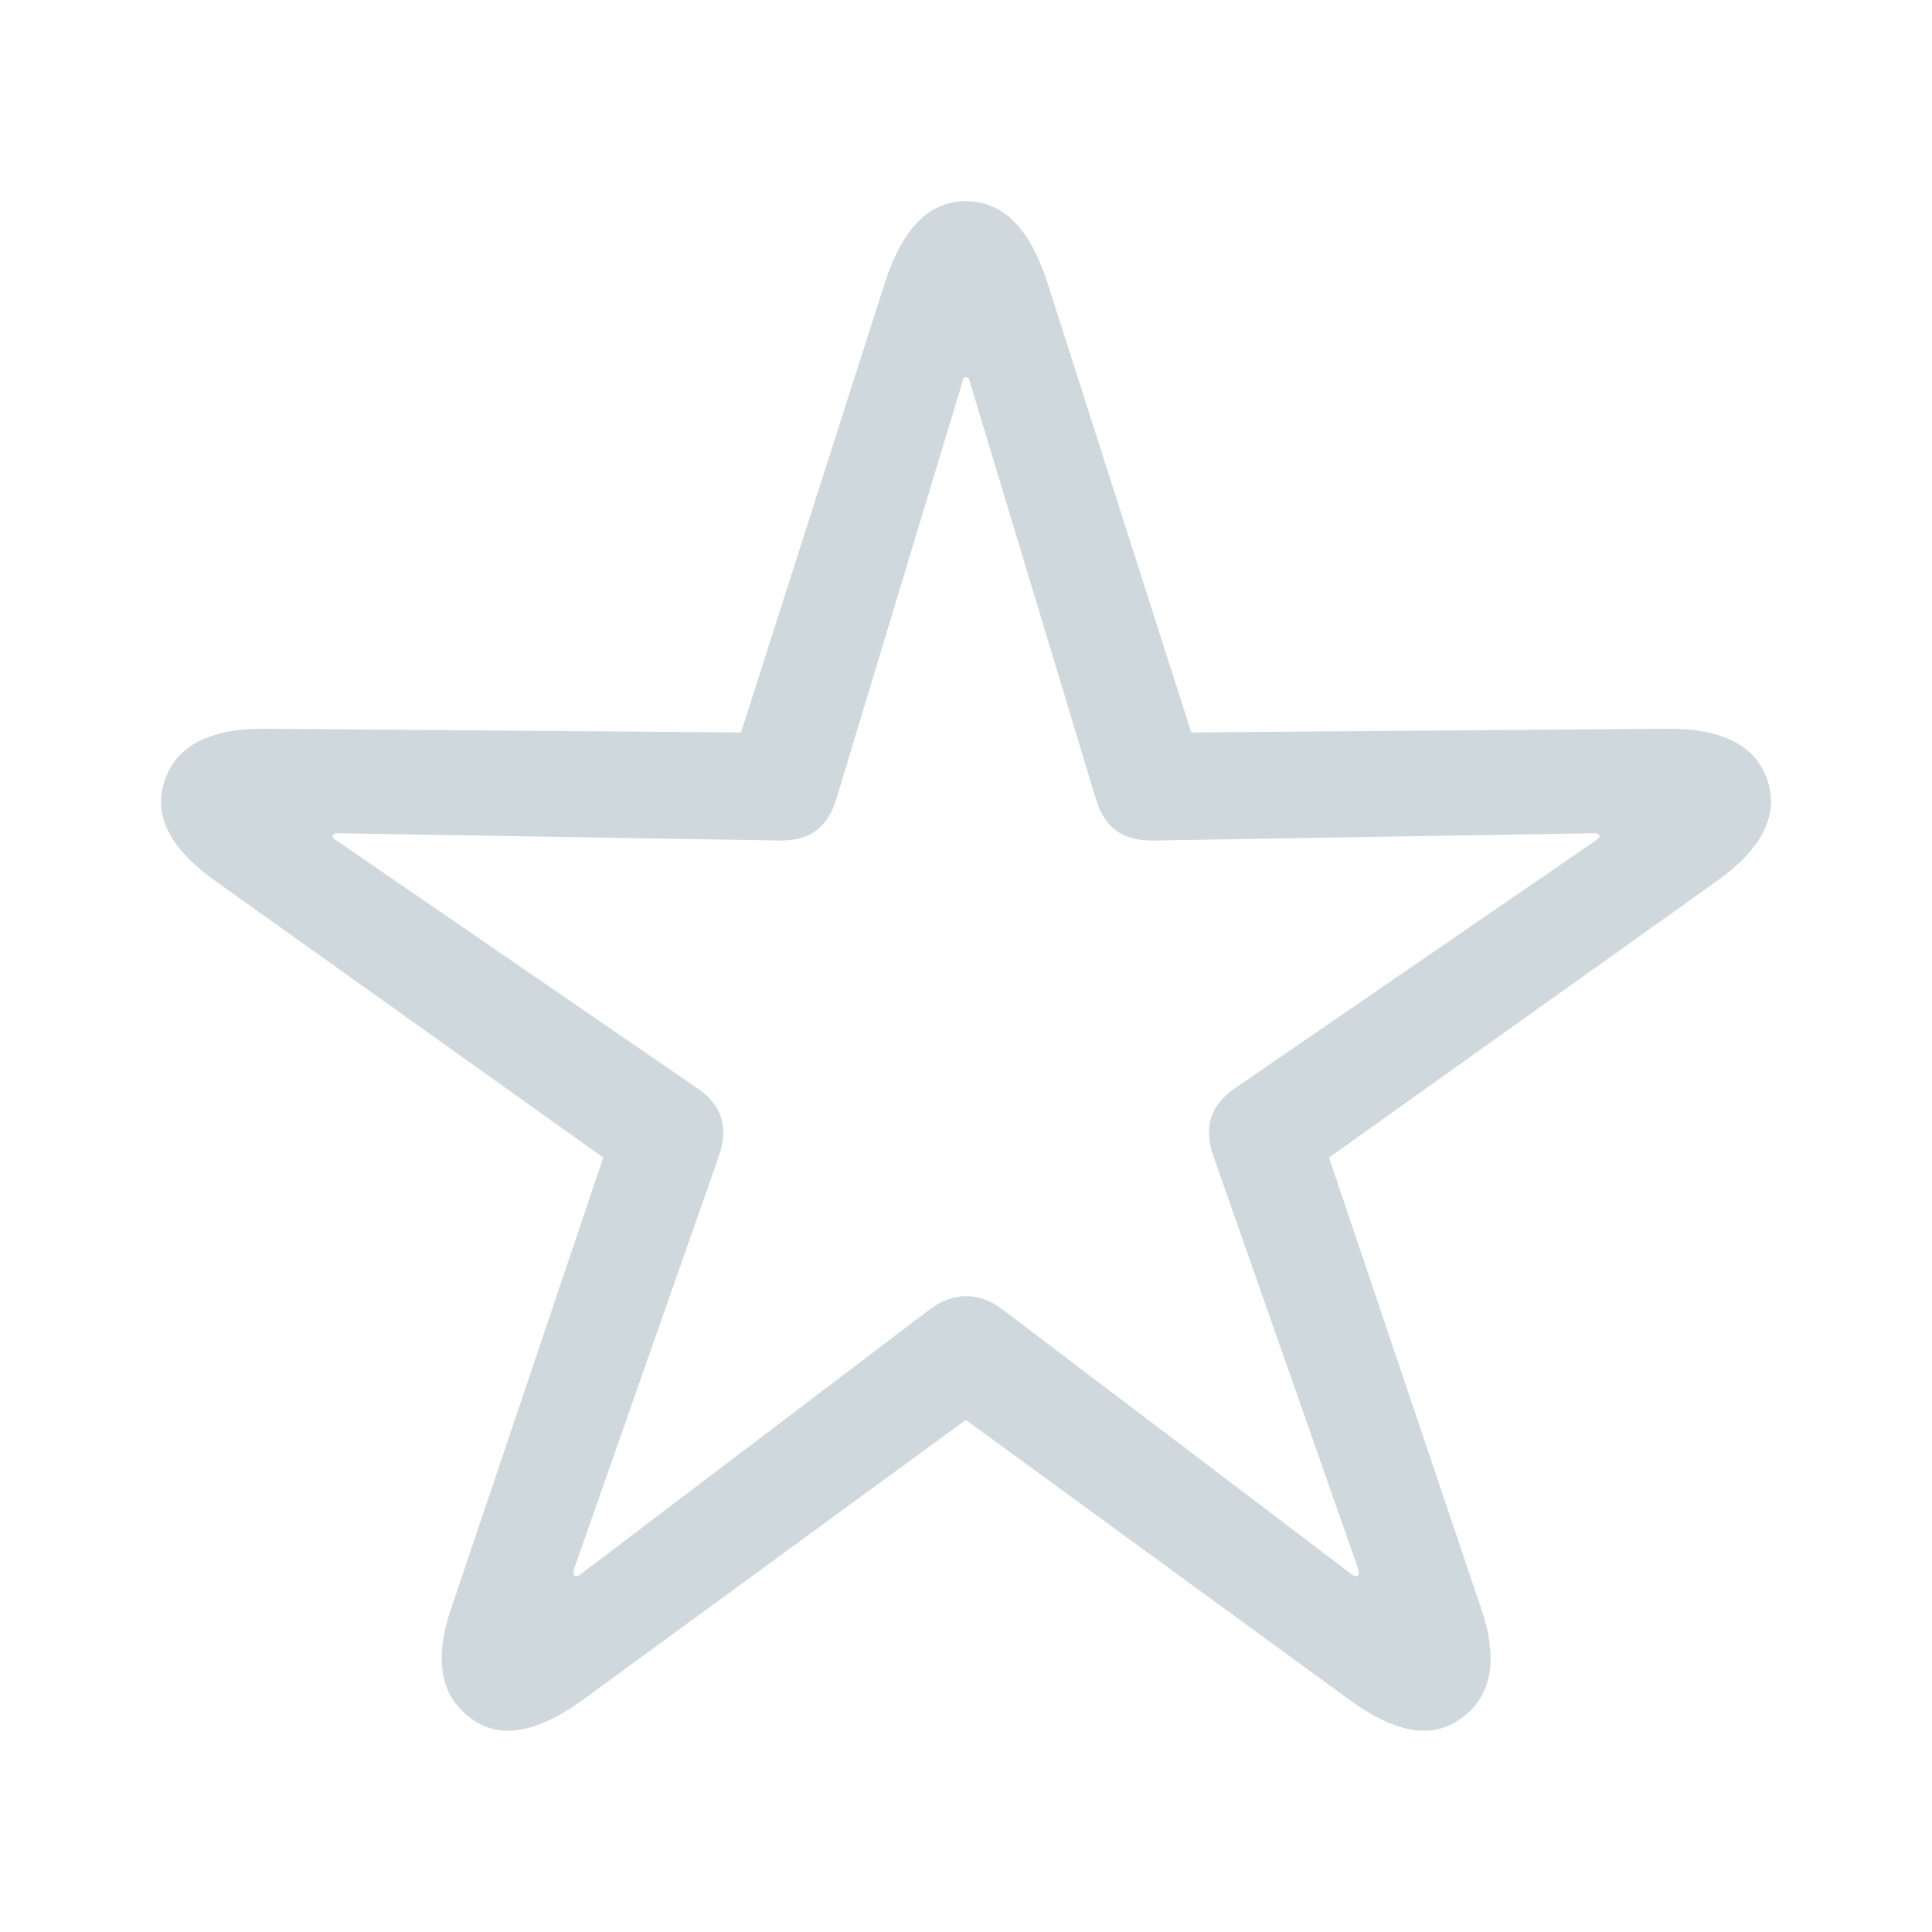 <svg width="20" height="20" viewBox="0 0 20 20" fill="none" xmlns="http://www.w3.org/2000/svg">
<path fill-rule="evenodd" clip-rule="evenodd" d="M15.138 17.78C15.446 17.549 15.514 17.168 15.326 16.631L13.758 11.983L17.765 9.126C18.23 8.798 18.418 8.447 18.298 8.081C18.178 7.716 17.825 7.537 17.247 7.544L12.332 7.582L10.838 2.911C10.658 2.367 10.388 2.083 9.998 2.083C9.615 2.083 9.345 2.367 9.165 2.911L7.671 7.582L2.756 7.544C2.178 7.537 1.825 7.716 1.705 8.081C1.577 8.447 1.772 8.798 2.238 9.126L6.245 11.983L4.677 16.631C4.489 17.168 4.557 17.549 4.864 17.78C5.172 18.018 5.562 17.936 6.028 17.601L9.998 14.699L13.975 17.601C14.441 17.936 14.823 18.018 15.138 17.78ZM13.99 16.295L10.38 13.557C10.14 13.371 9.863 13.371 9.622 13.557L6.013 16.295C5.983 16.317 5.96 16.325 5.945 16.31C5.93 16.288 5.938 16.28 5.945 16.235L7.439 11.976C7.544 11.685 7.484 11.446 7.221 11.267L3.484 8.701C3.446 8.678 3.439 8.663 3.446 8.648C3.454 8.626 3.469 8.626 3.514 8.626L8.054 8.701C8.362 8.708 8.557 8.589 8.654 8.283L9.96 3.963C9.968 3.919 9.983 3.904 9.998 3.904C10.02 3.904 10.035 3.919 10.043 3.963L11.348 8.283C11.446 8.589 11.641 8.708 11.949 8.701L16.489 8.626C16.534 8.626 16.549 8.626 16.557 8.648C16.564 8.663 16.549 8.678 16.519 8.701L12.782 11.267C12.519 11.446 12.459 11.685 12.564 11.976L14.058 16.235C14.065 16.28 14.073 16.288 14.058 16.31C14.043 16.325 14.02 16.317 13.99 16.295Z" fill="#CFD8DC"/>
</svg>
